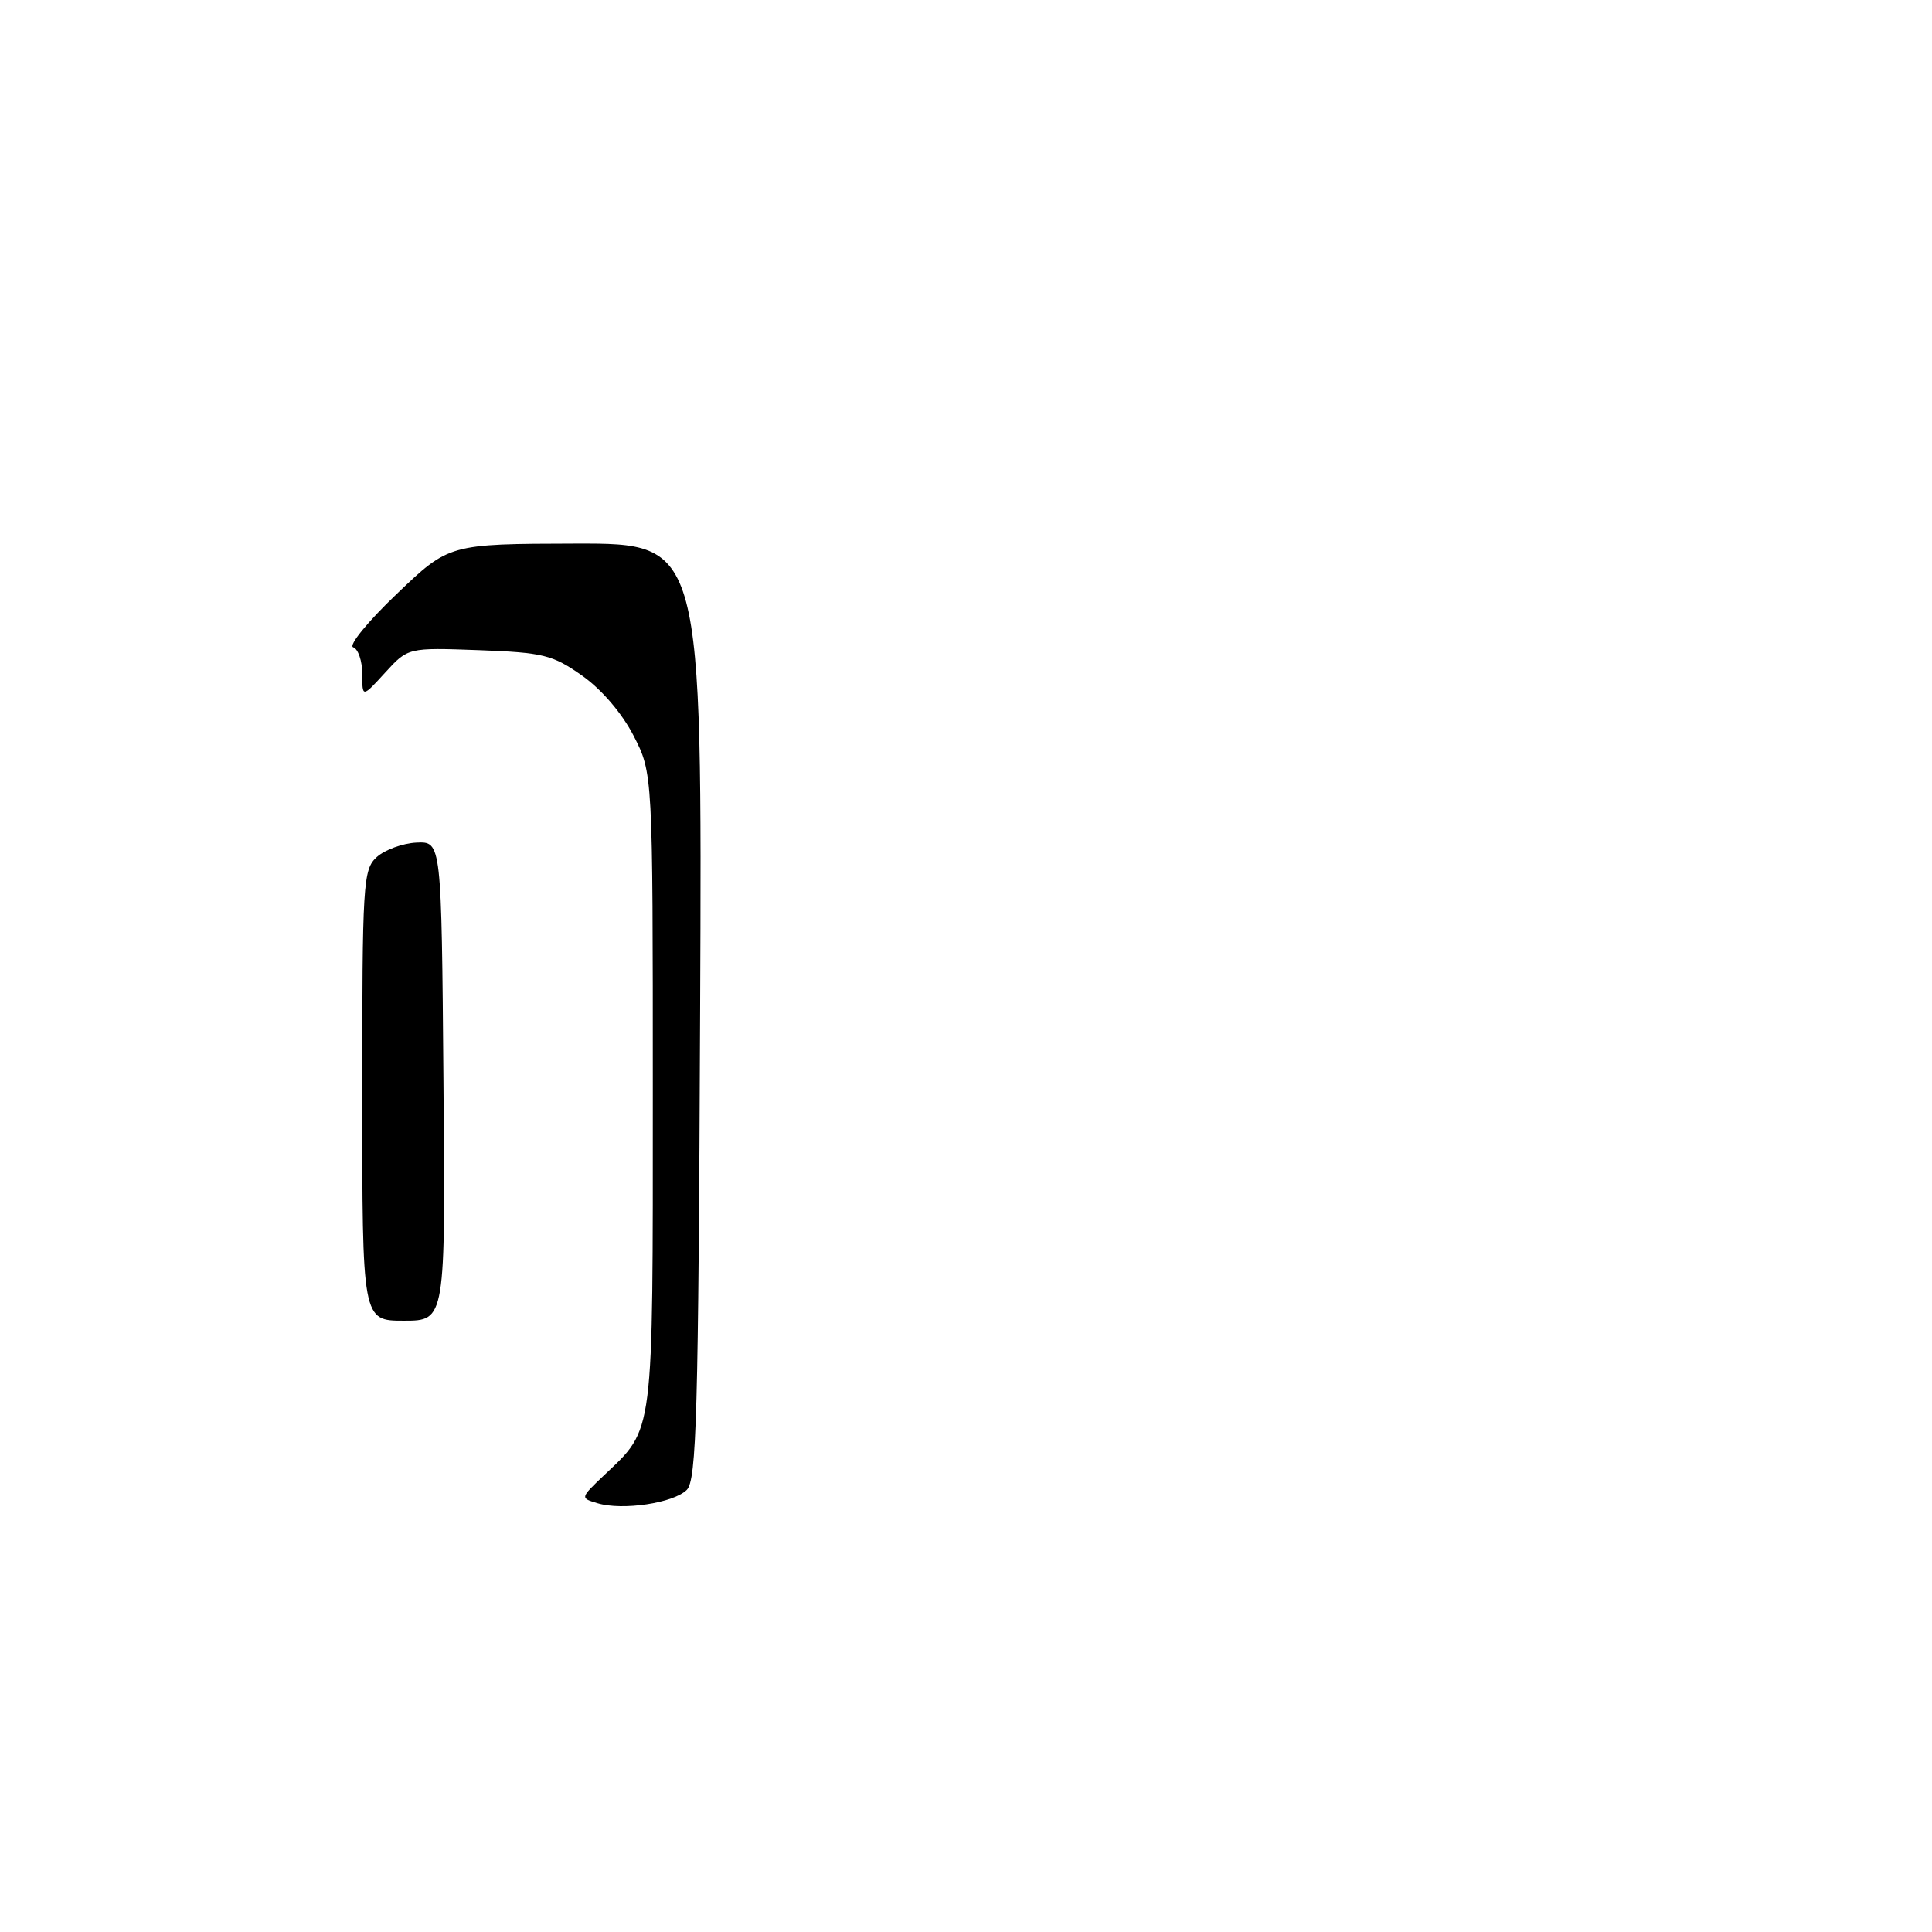 <?xml version="1.0" encoding="UTF-8" standalone="no"?>
<!DOCTYPE svg PUBLIC "-//W3C//DTD SVG 1.1//EN" "http://www.w3.org/Graphics/SVG/1.1/DTD/svg11.dtd" >
<svg xmlns="http://www.w3.org/2000/svg" xmlns:xlink="http://www.w3.org/1999/xlink" version="1.1" viewBox="0 0 256 256">
 <g >
 <path fill="currentColor"
d=" M 79.19 199.19 C 76.87 198.50 76.87 198.50 80.02 195.50 C 86.72 189.14 86.50 190.84 86.50 144.47 C 86.50 102.45 86.50 102.45 83.95 97.48 C 82.40 94.48 79.70 91.33 77.11 89.51 C 73.22 86.77 71.98 86.47 63.45 86.15 C 54.06 85.81 54.06 85.81 51.03 89.13 C 48.00 92.45 48.00 92.45 48.00 89.31 C 48.00 87.58 47.46 85.99 46.80 85.77 C 46.14 85.55 48.72 82.37 52.55 78.72 C 59.50 72.07 59.50 72.07 76.27 72.03 C 93.04 72.00 93.04 72.00 92.77 133.96 C 92.54 187.47 92.30 196.13 91.00 197.42 C 89.23 199.17 82.49 200.18 79.19 199.19 Z  M 48.00 145.15 C 48.00 116.92 48.10 115.22 49.93 113.56 C 51.00 112.60 53.36 111.74 55.18 111.65 C 58.50 111.50 58.50 111.50 58.76 143.25 C 59.03 175.00 59.03 175.00 53.51 175.00 C 48.00 175.00 48.00 175.00 48.00 145.15 Z "/>
</g>
</svg>